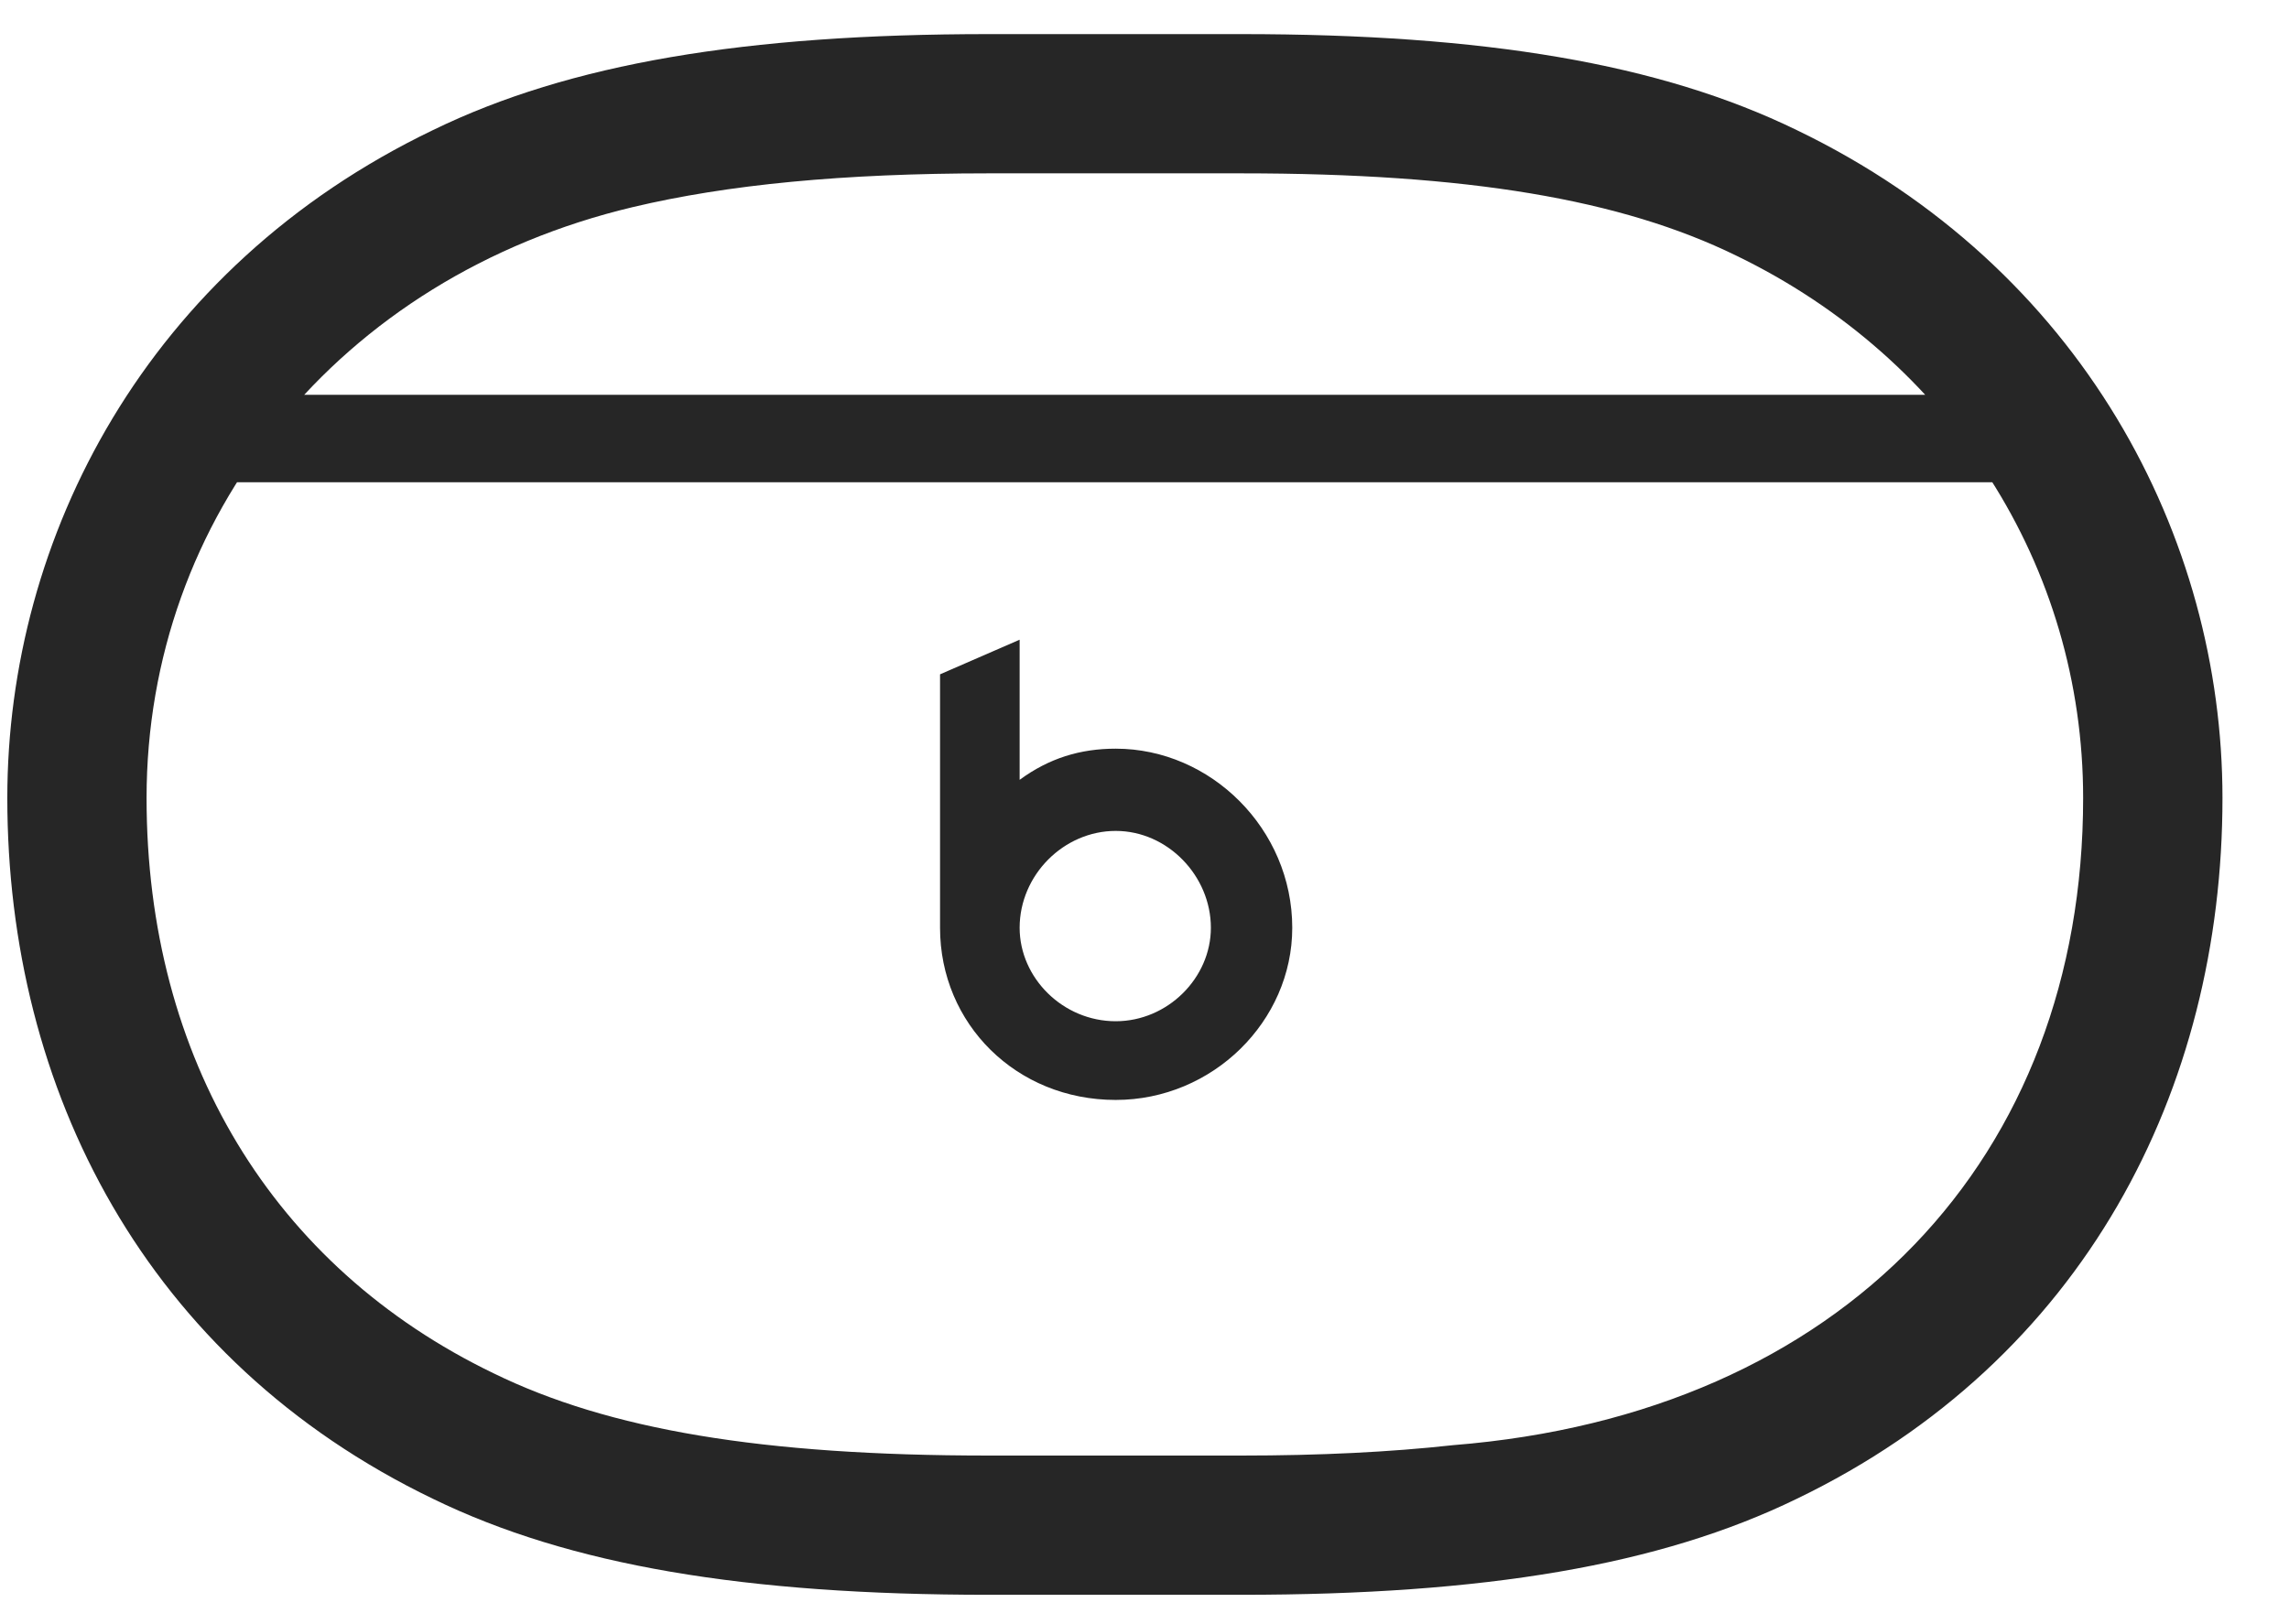 <svg width="31" height="22" viewBox="0 0 31 22" fill="none" xmlns="http://www.w3.org/2000/svg">
<g clip-path="url(#clip0_2207_14515)">
<path d="M0.099 10.809C0.099 14.759 1.974 18.427 5.864 20.302C7.716 21.204 10.095 21.602 13.388 21.602H16.809C20.102 21.602 22.481 21.204 24.333 20.302C28.224 18.427 30.099 14.759 30.099 10.809C30.099 7.282 28.2 3.626 24.333 1.762C22.481 0.86 20.102 0.462 16.809 0.462H13.388C10.095 0.462 7.716 0.86 5.864 1.762C1.985 3.626 0.099 7.282 0.099 10.809ZM1.985 10.809C1.985 7.012 4.575 3.755 8.571 2.805C9.849 2.501 11.419 2.348 13.388 2.348H16.809C19.88 2.348 21.954 2.7 23.513 3.462C26.419 4.868 28.212 7.669 28.212 10.809C28.212 15.673 24.966 19.153 19.681 19.575C18.825 19.669 17.876 19.716 16.809 19.716H13.388C10.317 19.716 8.243 19.364 6.685 18.602C3.696 17.161 1.985 14.337 1.985 10.809ZM2.267 6.532H27.942V5.348H2.267V6.532ZM15.11 14.899C16.423 14.899 17.501 13.833 17.501 12.567C17.501 11.231 16.399 10.141 15.11 10.141C14.63 10.141 14.208 10.27 13.809 10.563V8.665L12.731 9.134V12.567C12.731 13.868 13.763 14.899 15.11 14.899ZM15.11 13.833C14.396 13.833 13.809 13.247 13.809 12.567C13.809 11.852 14.407 11.255 15.11 11.255C15.813 11.255 16.399 11.864 16.399 12.567C16.399 13.247 15.813 13.833 15.11 13.833Z" fill="black" fill-opacity="0.85"/>
</g>
<defs>
<clipPath id="clip0_2207_14515">
<rect width="30" height="21.574" fill="white" transform="translate(0.099 0.028)"/>
</clipPath>
</defs>
</svg>

